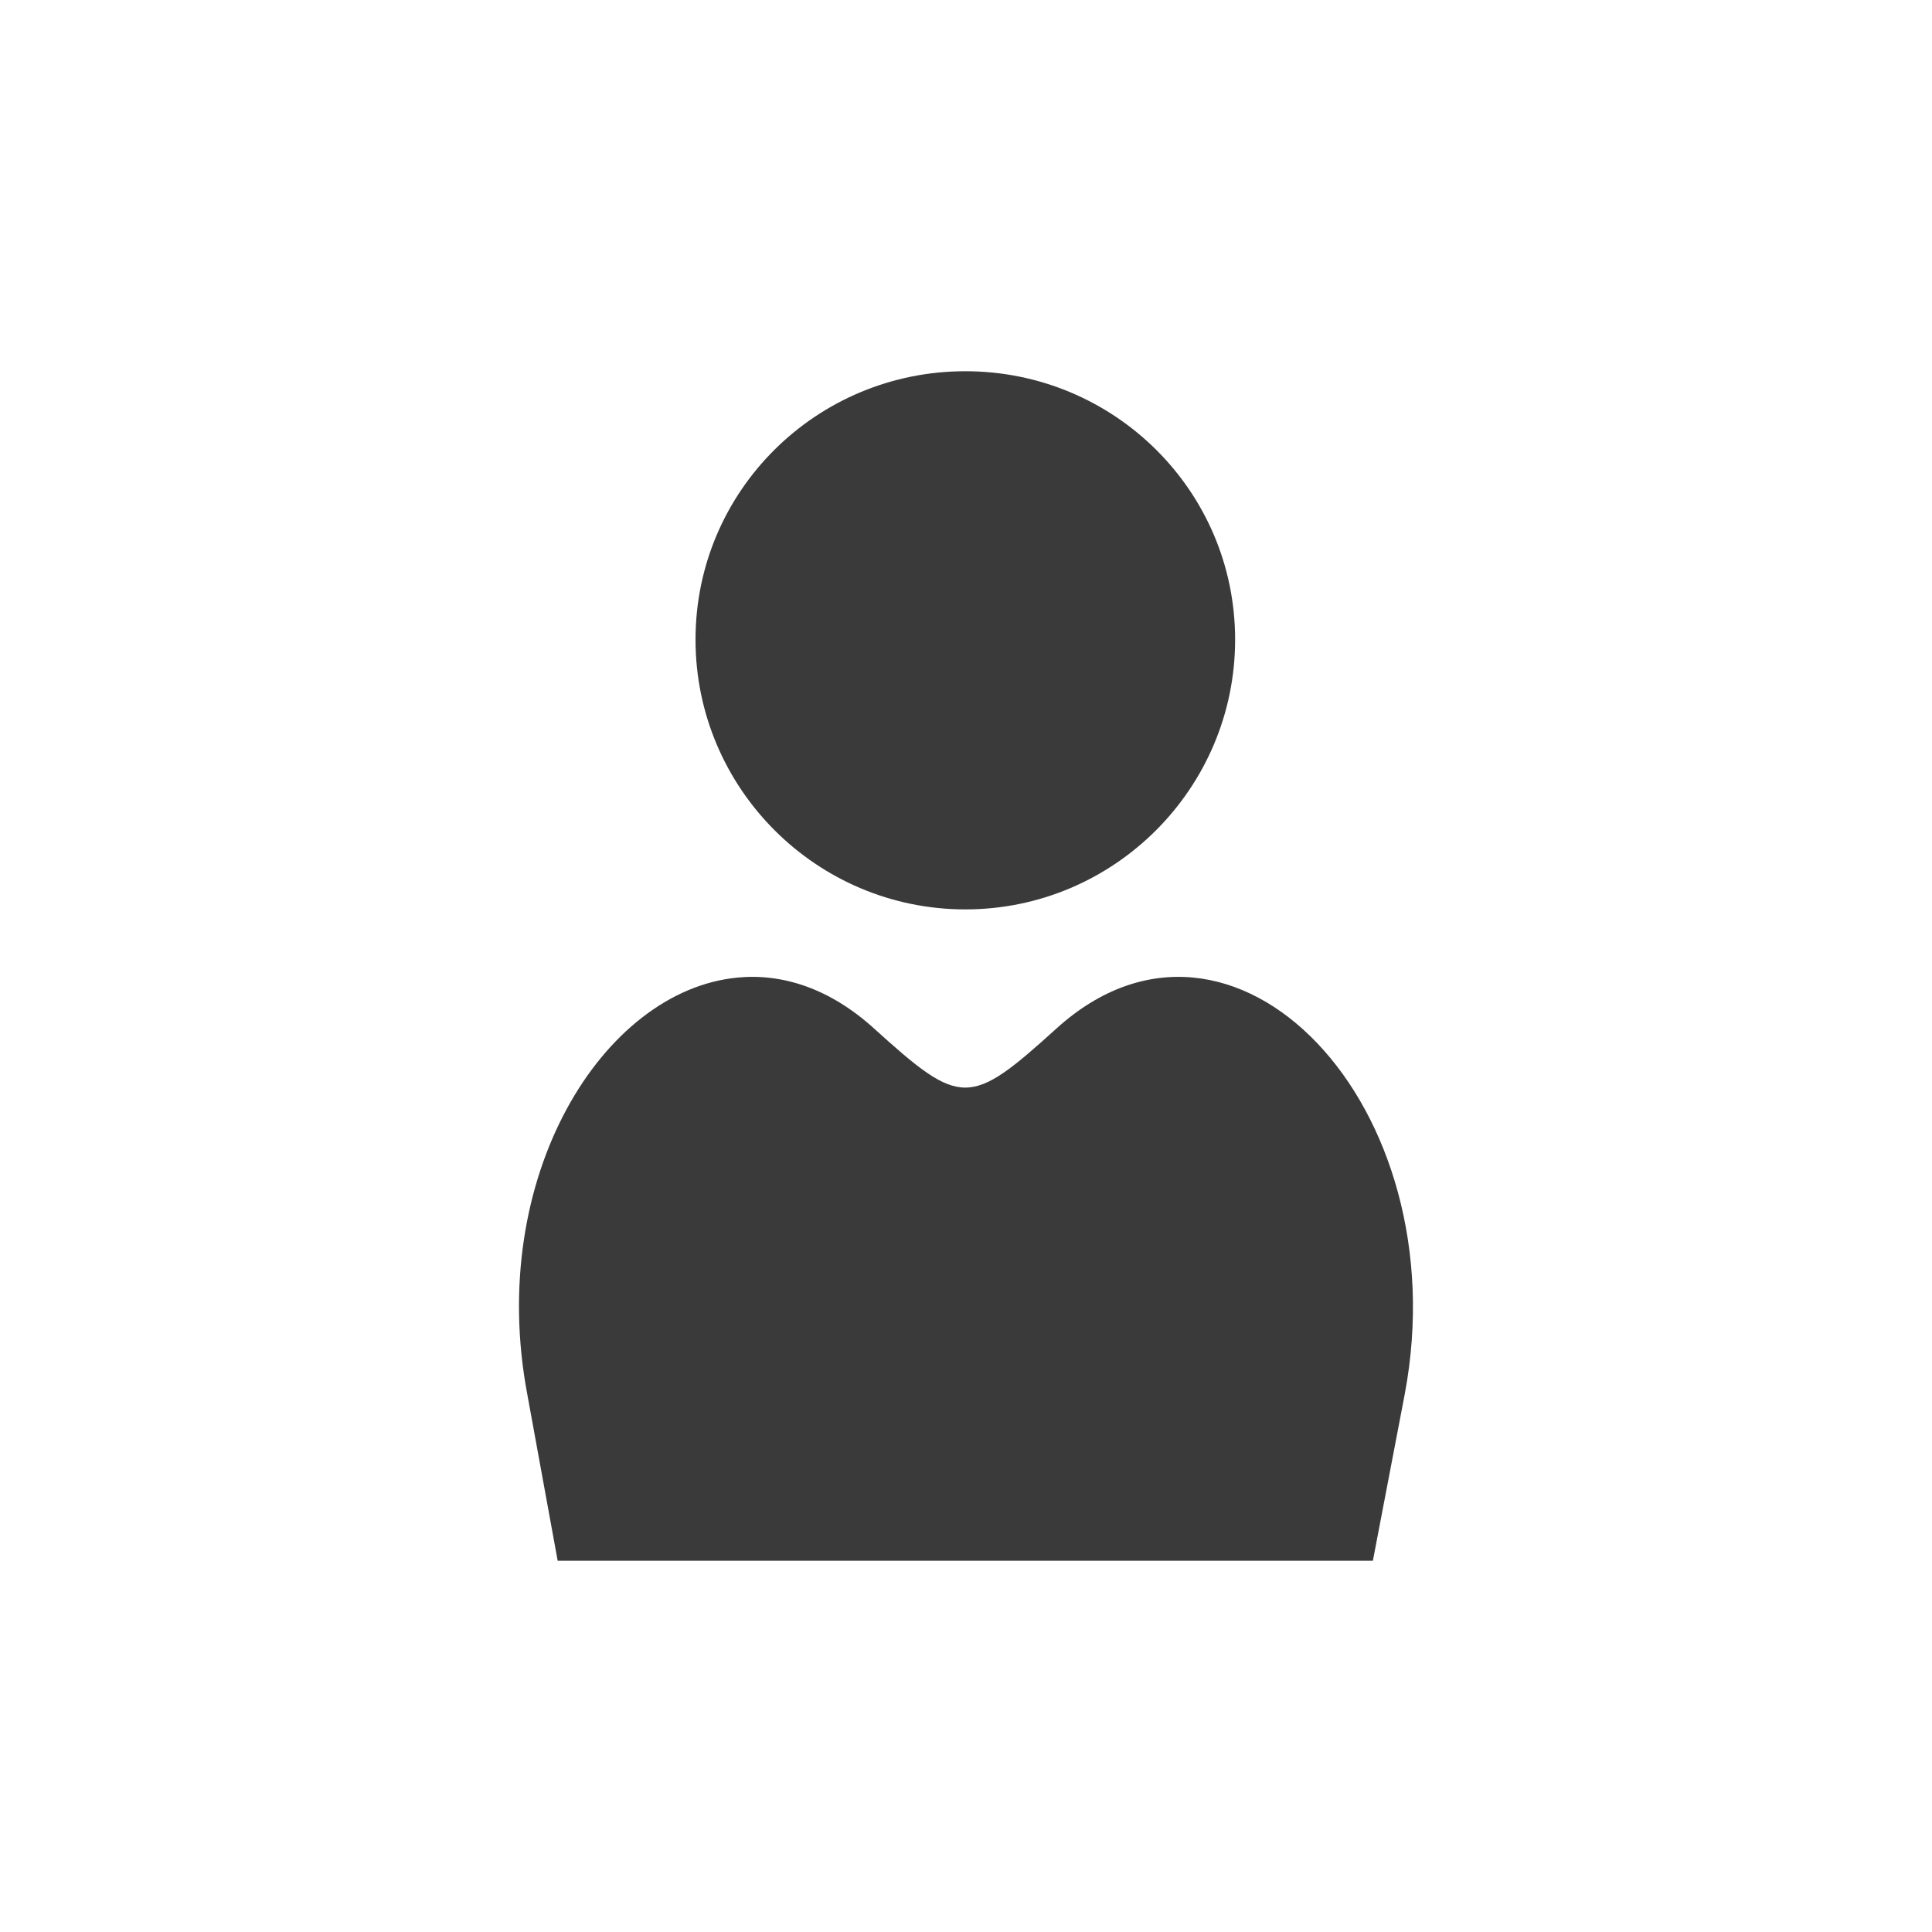 <svg height="512" viewBox="0 0 512 512" width="512" xmlns="http://www.w3.org/2000/svg">
 <path d="m255.82 98.38c-39.43 0-71.5 31.689-71.5 71.12 0 39.43 32.07 71.5 71.5 71.5 39.43 0 71.5-32.07 71.5-71.5 0-39.43-32.07-71.12-71.5-71.12m-60.36 160.69c-35.837 3.414-66.5 53.01-55.742 110.33l8.07 44.21h108.02 108.02l8.457-44.21c14.338-76.43-45.517-139.18-92.26-96.88-23.13 20.934-25.306 20.934-48.44 0-11.686-10.576-24.19-14.593-36.14-13.455" fill="#3a3a3a" fill-rule="evenodd"/>
</svg>
